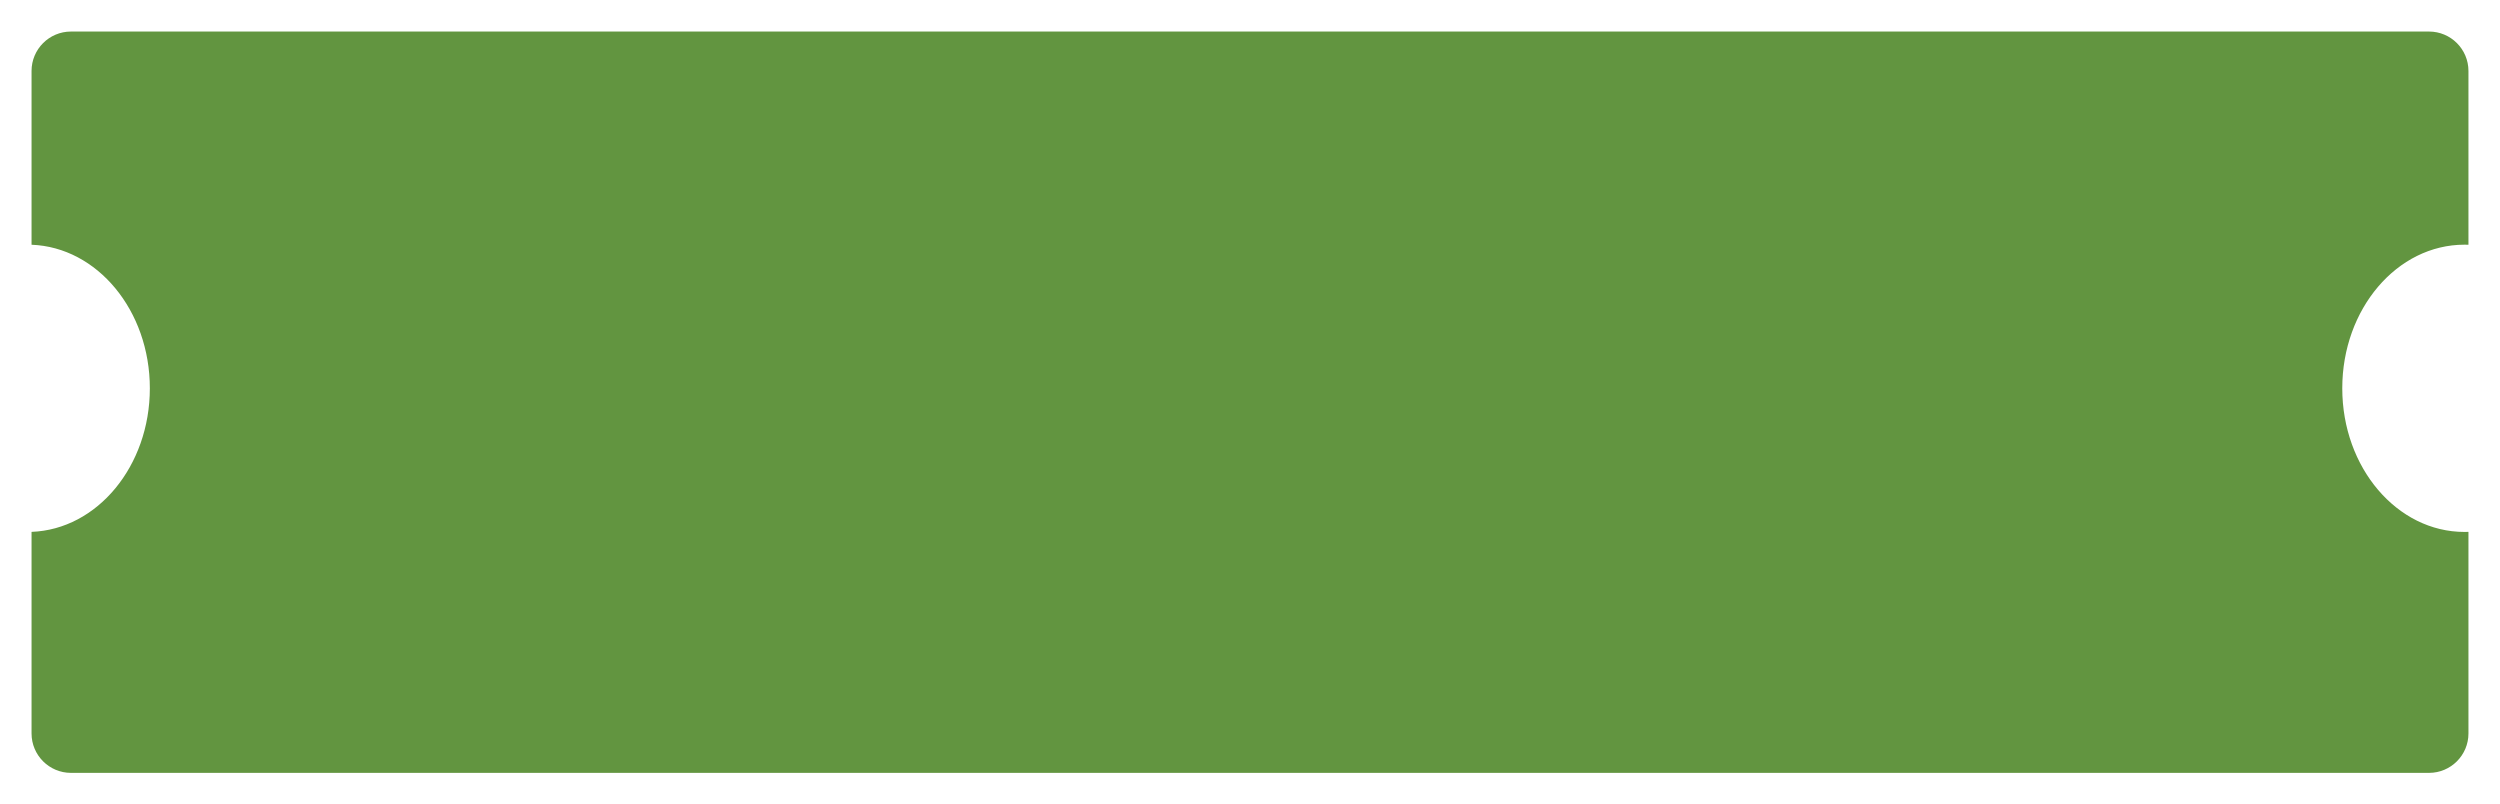<svg width="317" height="102" viewBox="0 0 317 102" fill="none" xmlns="http://www.w3.org/2000/svg">
<g filter="url(#filter0_d_408_3379)">
<path fill-rule="evenodd" clip-rule="evenodd" d="M9 94C6.239 94 4 91.761 4 89L4 63.441C12.329 63.131 19 55.099 19 45.237C19 35.376 12.329 27.344 4 27.034L4 5C4 2.239 6.239 1.51438e-05 9 1.5002e-05L308 0C310.761 0 313 2.239 313 5V27.034C312.834 27.028 312.667 27.025 312.5 27.025C303.94 27.025 297 35.179 297 45.237C297 55.296 303.94 63.45 312.5 63.45C312.667 63.45 312.834 63.447 313 63.441V89C313 91.761 310.761 94 308 94L9 94Z" fill="#629540"/>
</g>
<defs>
<filter id="filter0_d_408_3379" x="0" y="0" width="317" height="102" filterUnits="userSpaceOnUse" color-interpolation-filters="sRGB">
<feFlood flood-opacity="0" result="BackgroundImageFix"/>
<feColorMatrix in="SourceAlpha" type="matrix" values="0 0 0 0 0 0 0 0 0 0 0 0 0 0 0 0 0 0 127 0" result="hardAlpha"/>
<feOffset dy="4"/>
<feGaussianBlur stdDeviation="2"/>
<feComposite in2="hardAlpha" operator="out"/>
<feColorMatrix type="matrix" values="0 0 0 0 0 0 0 0 0 0 0 0 0 0 0 0 0 0 0.08 0"/>
<feBlend mode="normal" in2="BackgroundImageFix" result="effect1_dropShadow_408_3379"/>
<feBlend mode="normal" in="SourceGraphic" in2="effect1_dropShadow_408_3379" result="shape"/>
</filter>
</defs>
</svg>
